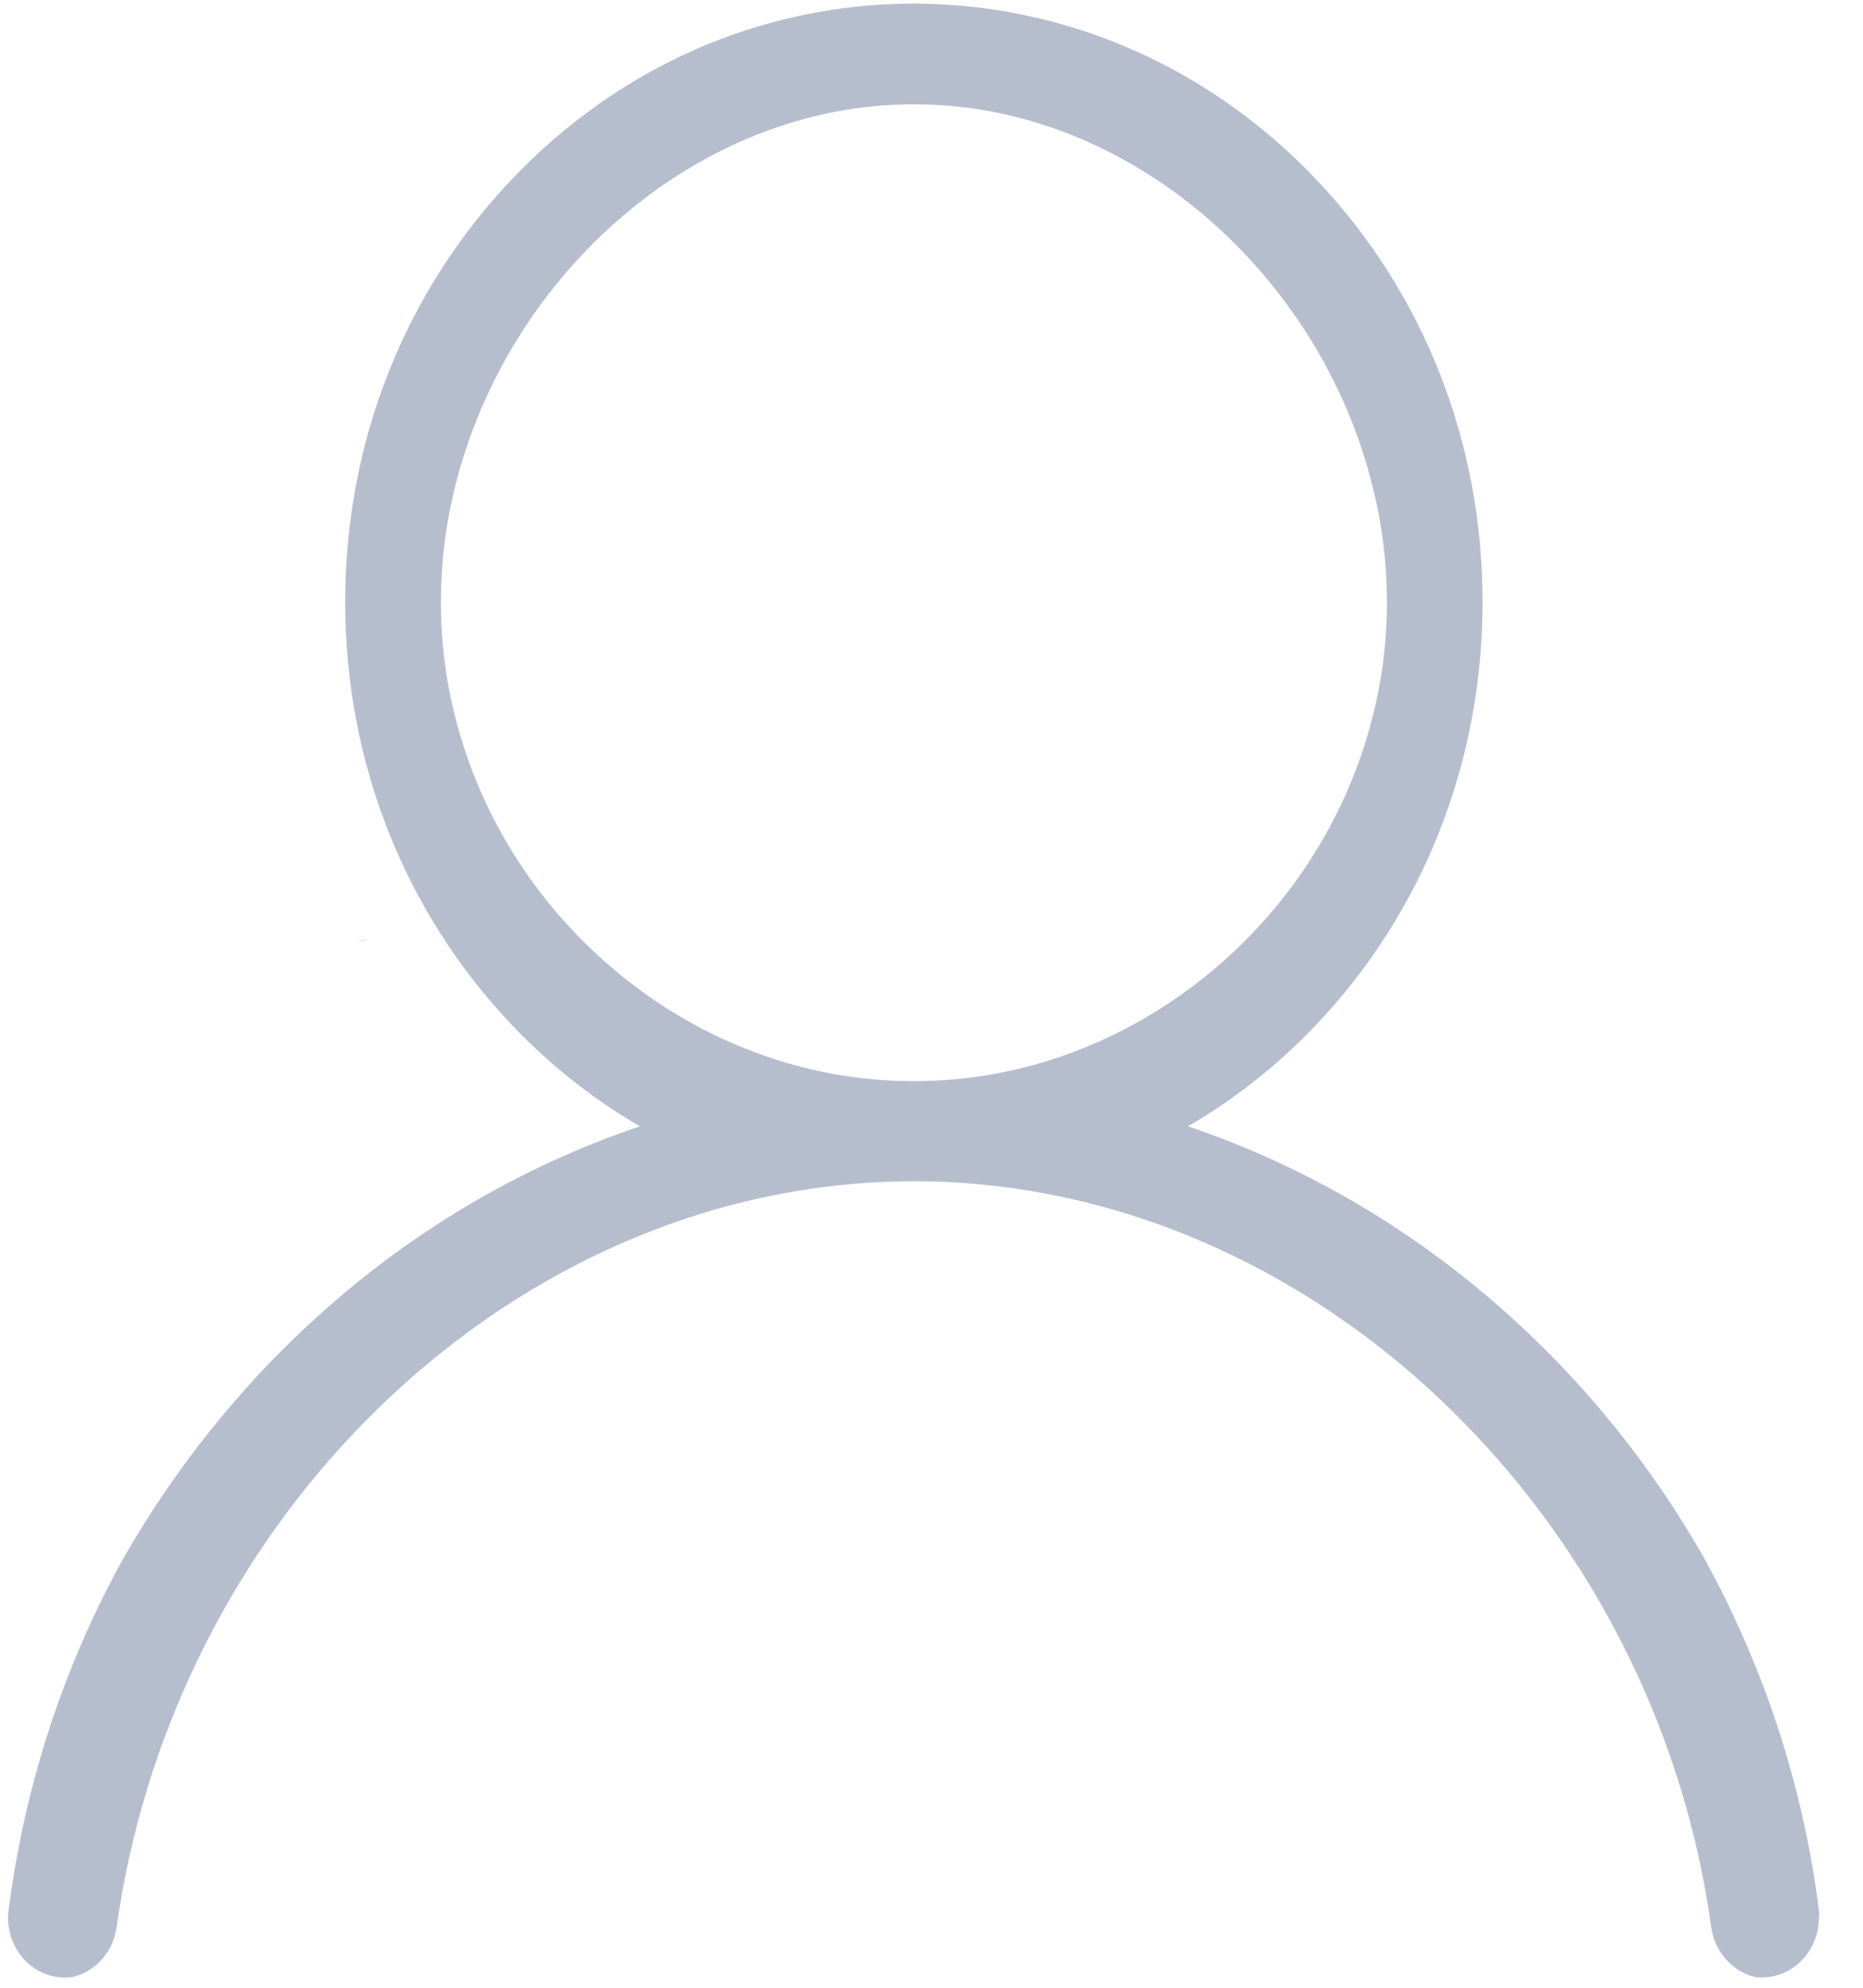 ﻿<?xml version="1.0" encoding="utf-8"?>
<svg version="1.1" xmlns:xlink="http://www.w3.org/1999/xlink" width="15px" height="16px" xmlns="http://www.w3.org/2000/svg">
  <g transform="matrix(1 0 0 1 -978 -182 )">
    <path d="M 2.99 7.563  L 2.978 7.563  C 2.938 7.563  2.905 7.568  2.881 7.581  C 2.916 7.571  2.952 7.563  2.99 7.563  Z M 14.2 12.189  C 14.198 12.201  14.196 12.221  14.193 12.253  C 14.193 12.231  14.198 12.211  14.2 12.189  Z M 14.942 3.575  L 14.942 3.588  L 14.942 3.575  Z M 14.193 3.575  L 14.193 3.588  L 14.193 3.575  Z M 14.645 15.436  C 14.649 15.418  14.649 15.396  14.645 15.374  C 14.541 14.553  14.309 13.754  13.959 13.01  C 13.891 12.864  13.82 12.722  13.742 12.581  L 13.742 12.578  C 13.407 11.983  12.998 11.435  12.528 10.951  C 12.424 10.845  12.317 10.741  12.209 10.641  C 11.427 9.922  10.527 9.391  9.565 9.066  C 9.74 8.965  9.908 8.851  10.068 8.727  C 10.255 8.583  10.43 8.424  10.593 8.253  C 11.46 7.343  11.937 6.132  11.937 4.845  C 11.937 3.558  11.46 2.348  10.593 1.44  C 9.742 0.547  8.615 0.049  7.415 0.029  L 7.302 0.029  C 6.101 0.046  4.974 0.547  4.124 1.44  C 3.257 2.35  2.779 3.561  2.779 4.845  C 2.779 6.132  3.257 7.343  4.124 8.253  C 4.287 8.424  4.462 8.583  4.648 8.727  C 4.809 8.851  4.977 8.965  5.152 9.066  C 4.19 9.391  3.287 9.922  2.508 10.641  C 2.399 10.741  2.293 10.845  2.189 10.951  C 1.719 11.438  1.31 11.983  0.972 12.581  C 0.896 12.722  0.823 12.864  0.755 13.01  C 0.405 13.754  0.176 14.55  0.069 15.374  C 0.036 15.636  0.211 15.879  0.464 15.914  C 0.502 15.919  0.542 15.919  0.582 15.914  C 0.769 15.872  0.911 15.711  0.939 15.512  C 1.152 13.99  1.841 12.603  2.836 11.549  C 4.017 10.297  5.622 9.51  7.358 9.508  L 7.368 9.508  C 9.1 9.513  10.701 10.299  11.88 11.549  C 12.875 12.603  13.567 13.987  13.778 15.512  C 13.806 15.711  13.948 15.87  14.132 15.914  C 14.151 15.917  14.167 15.917  14.186 15.917  C 14.439 15.917  14.645 15.701  14.645 15.436  Z M 7.396 8.702  L 7.349 8.702  L 7.32 8.702  C 5.608 8.689  4.081 7.439  3.663 5.763  C 3.587 5.465  3.55 5.155  3.55 4.848  C 3.55 4.535  3.587 4.225  3.663 3.923  C 4.084 2.204  5.624 0.84  7.349 0.84  L 7.368 0.84  C 9.092 0.84  10.633 2.206  11.053 3.923  C 11.129 4.225  11.167 4.535  11.167 4.848  C 11.167 5.158  11.129 5.465  11.053 5.763  C 10.635 7.439  9.109 8.687  7.396 8.702  Z " fill-rule="nonzero" fill="#b6bece" stroke="none" transform="matrix(1 0 0 1 978 182 )" />
  </g>
</svg>